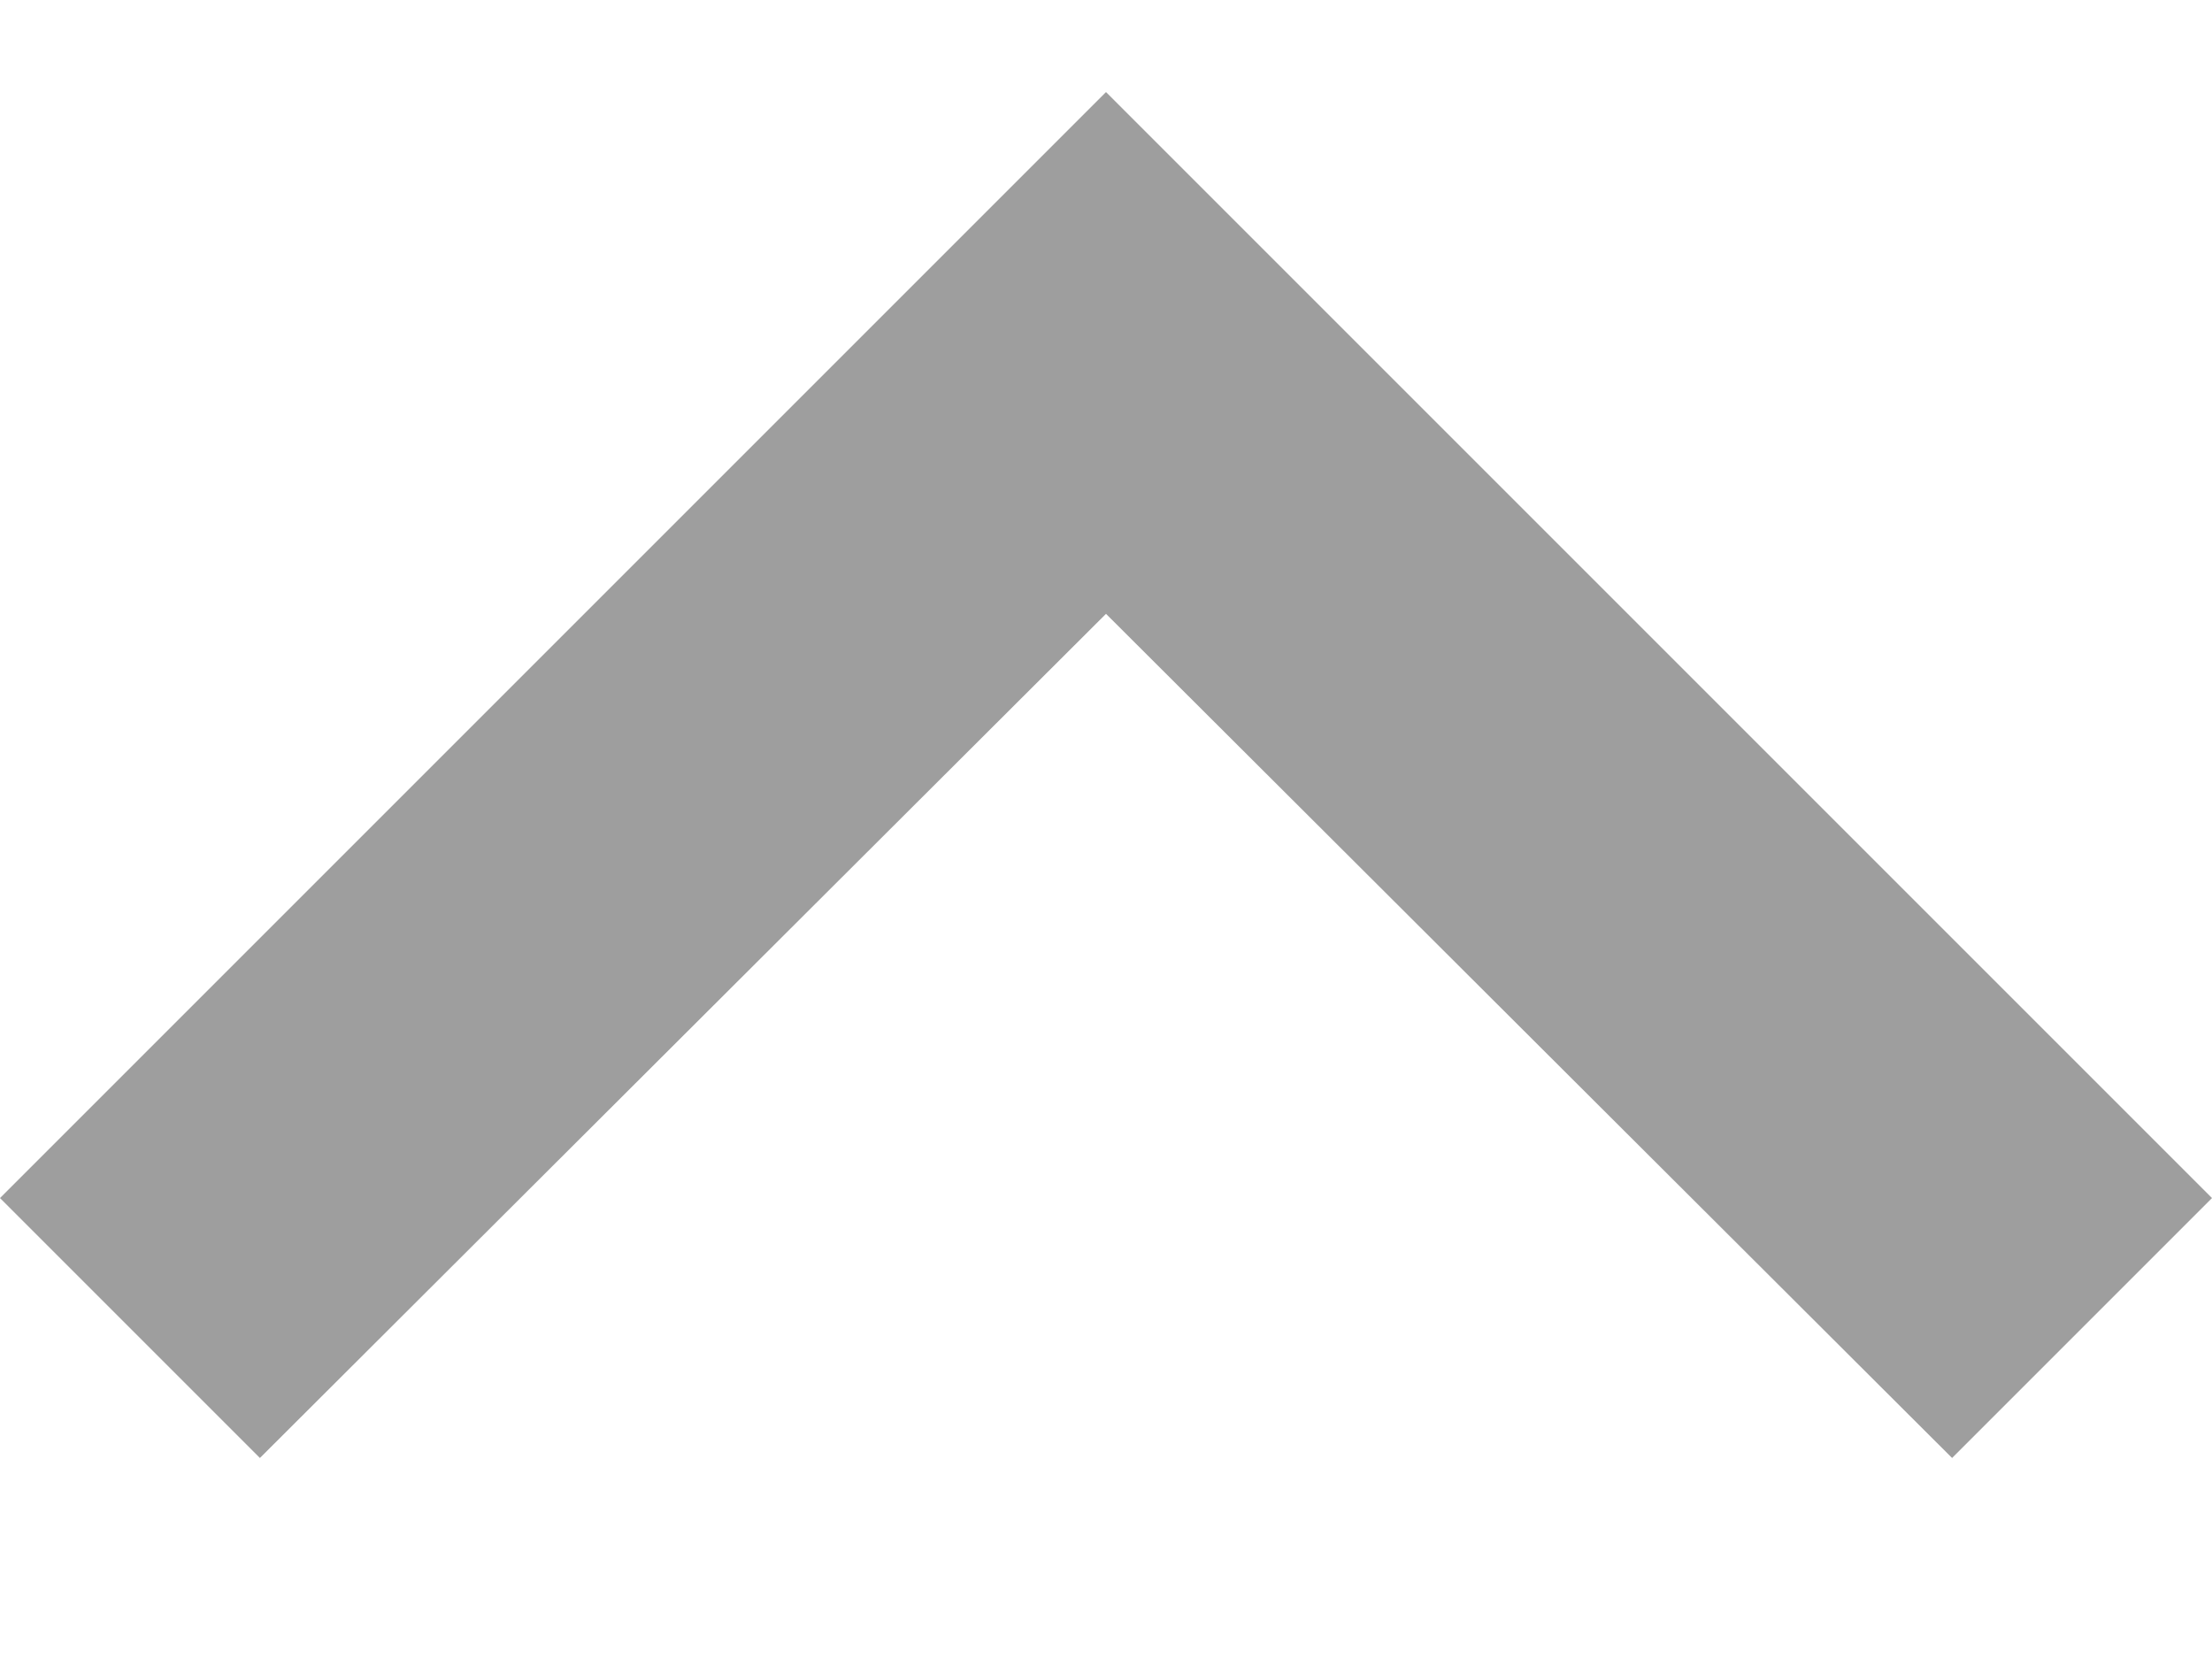 <svg width="8" height="6" viewBox="0 0 8 6" fill="none" xmlns="http://www.w3.org/2000/svg">
<path d="M7.06 5.273L4 2.22L0.94 5.273L8.21774e-08 4.333L4 0.333L8 4.333L7.06 5.273Z" fill="#9E9E9E"/>
</svg>
